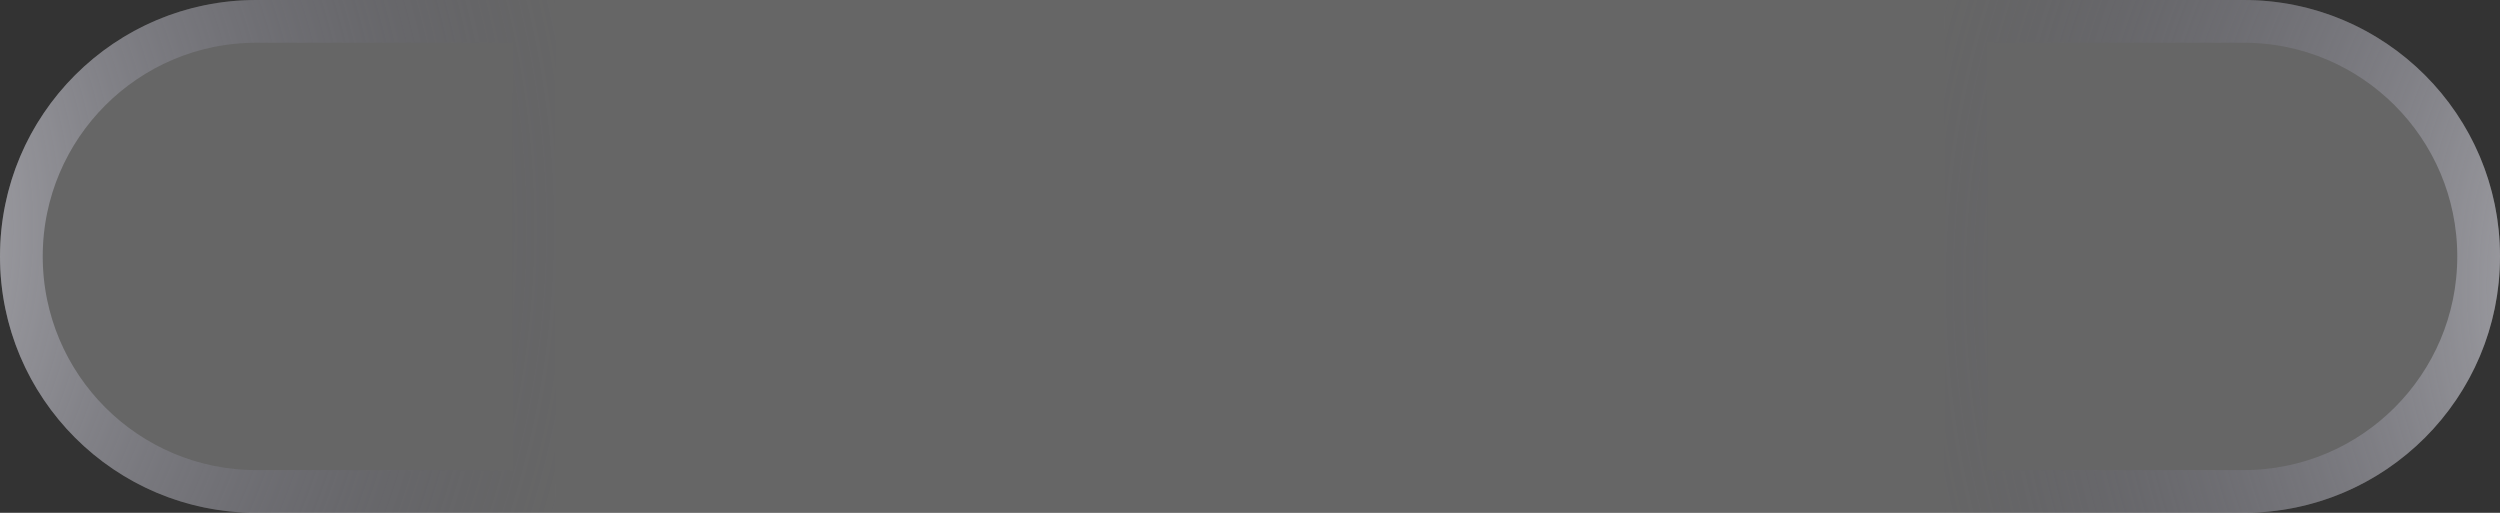 <?xml version="1.0" encoding="UTF-8"?>
<svg width="117px" height="24px" viewBox="0 0 117 24" version="1.1" xmlns="http://www.w3.org/2000/svg" xmlns:xlink="http://www.w3.org/1999/xlink">
    <rect x="0" y="0" width="117" height="24" fill="#333333" stroke="none"/>
    <!-- Generator: Sketch 52.5 (67469) - http://www.bohemiancoding.com/sketch -->
    <title>Group 3</title>
    <desc>Created with Sketch.</desc>
    <defs>
        <radialGradient cx="-83.011%" cy="43.885%" fx="-83.011%" fy="43.885%" r="211.834%" gradientTransform="translate(-0.83,0.439),scale(0.923,1),translate(0.83,-0.439)" id="radialGradient-1">
            <stop stop-color="#FFFFFF" offset="0%"></stop>
            <stop stop-color="#4E4D64" stop-opacity="0" offset="100%"></stop>
        </radialGradient>
    </defs>
    <g id="FIN" stroke="none" stroke-width="1" fill="none" fill-rule="evenodd">
        <g id="01-Landing-Page-Alert" transform="translate(-104, -520)">
            <g id="Group-2" transform="translate(104, 520)">
                <g id="Group">
                    <g id="Group-3">
                        <path d="M12,0 L105,1.77635684e-15 C111.627,5.58920087e-16 117,5.373 117,12 L117,12 C117,18.627 111.627,24 105,24 L12,24 C5.373,24 2.21279066e-14,18.627 2.13162821e-14,12 L1.59872116e-14,12 C1.51755871e-14,5.373 5.373,2.99379359e-15 12,1.77635684e-15 Z" id="Rectangle" fill-opacity="0.25" fill="#FFFFFF"></path>
                        <path d="M25,23 L25,1 L12,1 C5.925,1 1,5.925 1,12 C1,18.075 5.925,23 12,23 L25,23 Z" id="Path" stroke="url(#radialGradient-1)" stroke-width="2"></path>
                        <path d="M116,23 L116,1 L103,1 C96.925,1 92,5.925 92,12 C92,18.075 96.925,23 103,23 L116,23 Z" id="Path" stroke="url(#radialGradient-1)" stroke-width="2" transform="translate(104, 12) rotate(-180) translate(-104, -12) "></path>
                    </g>
                </g>
            </g>
        </g>
    </g>
</svg>